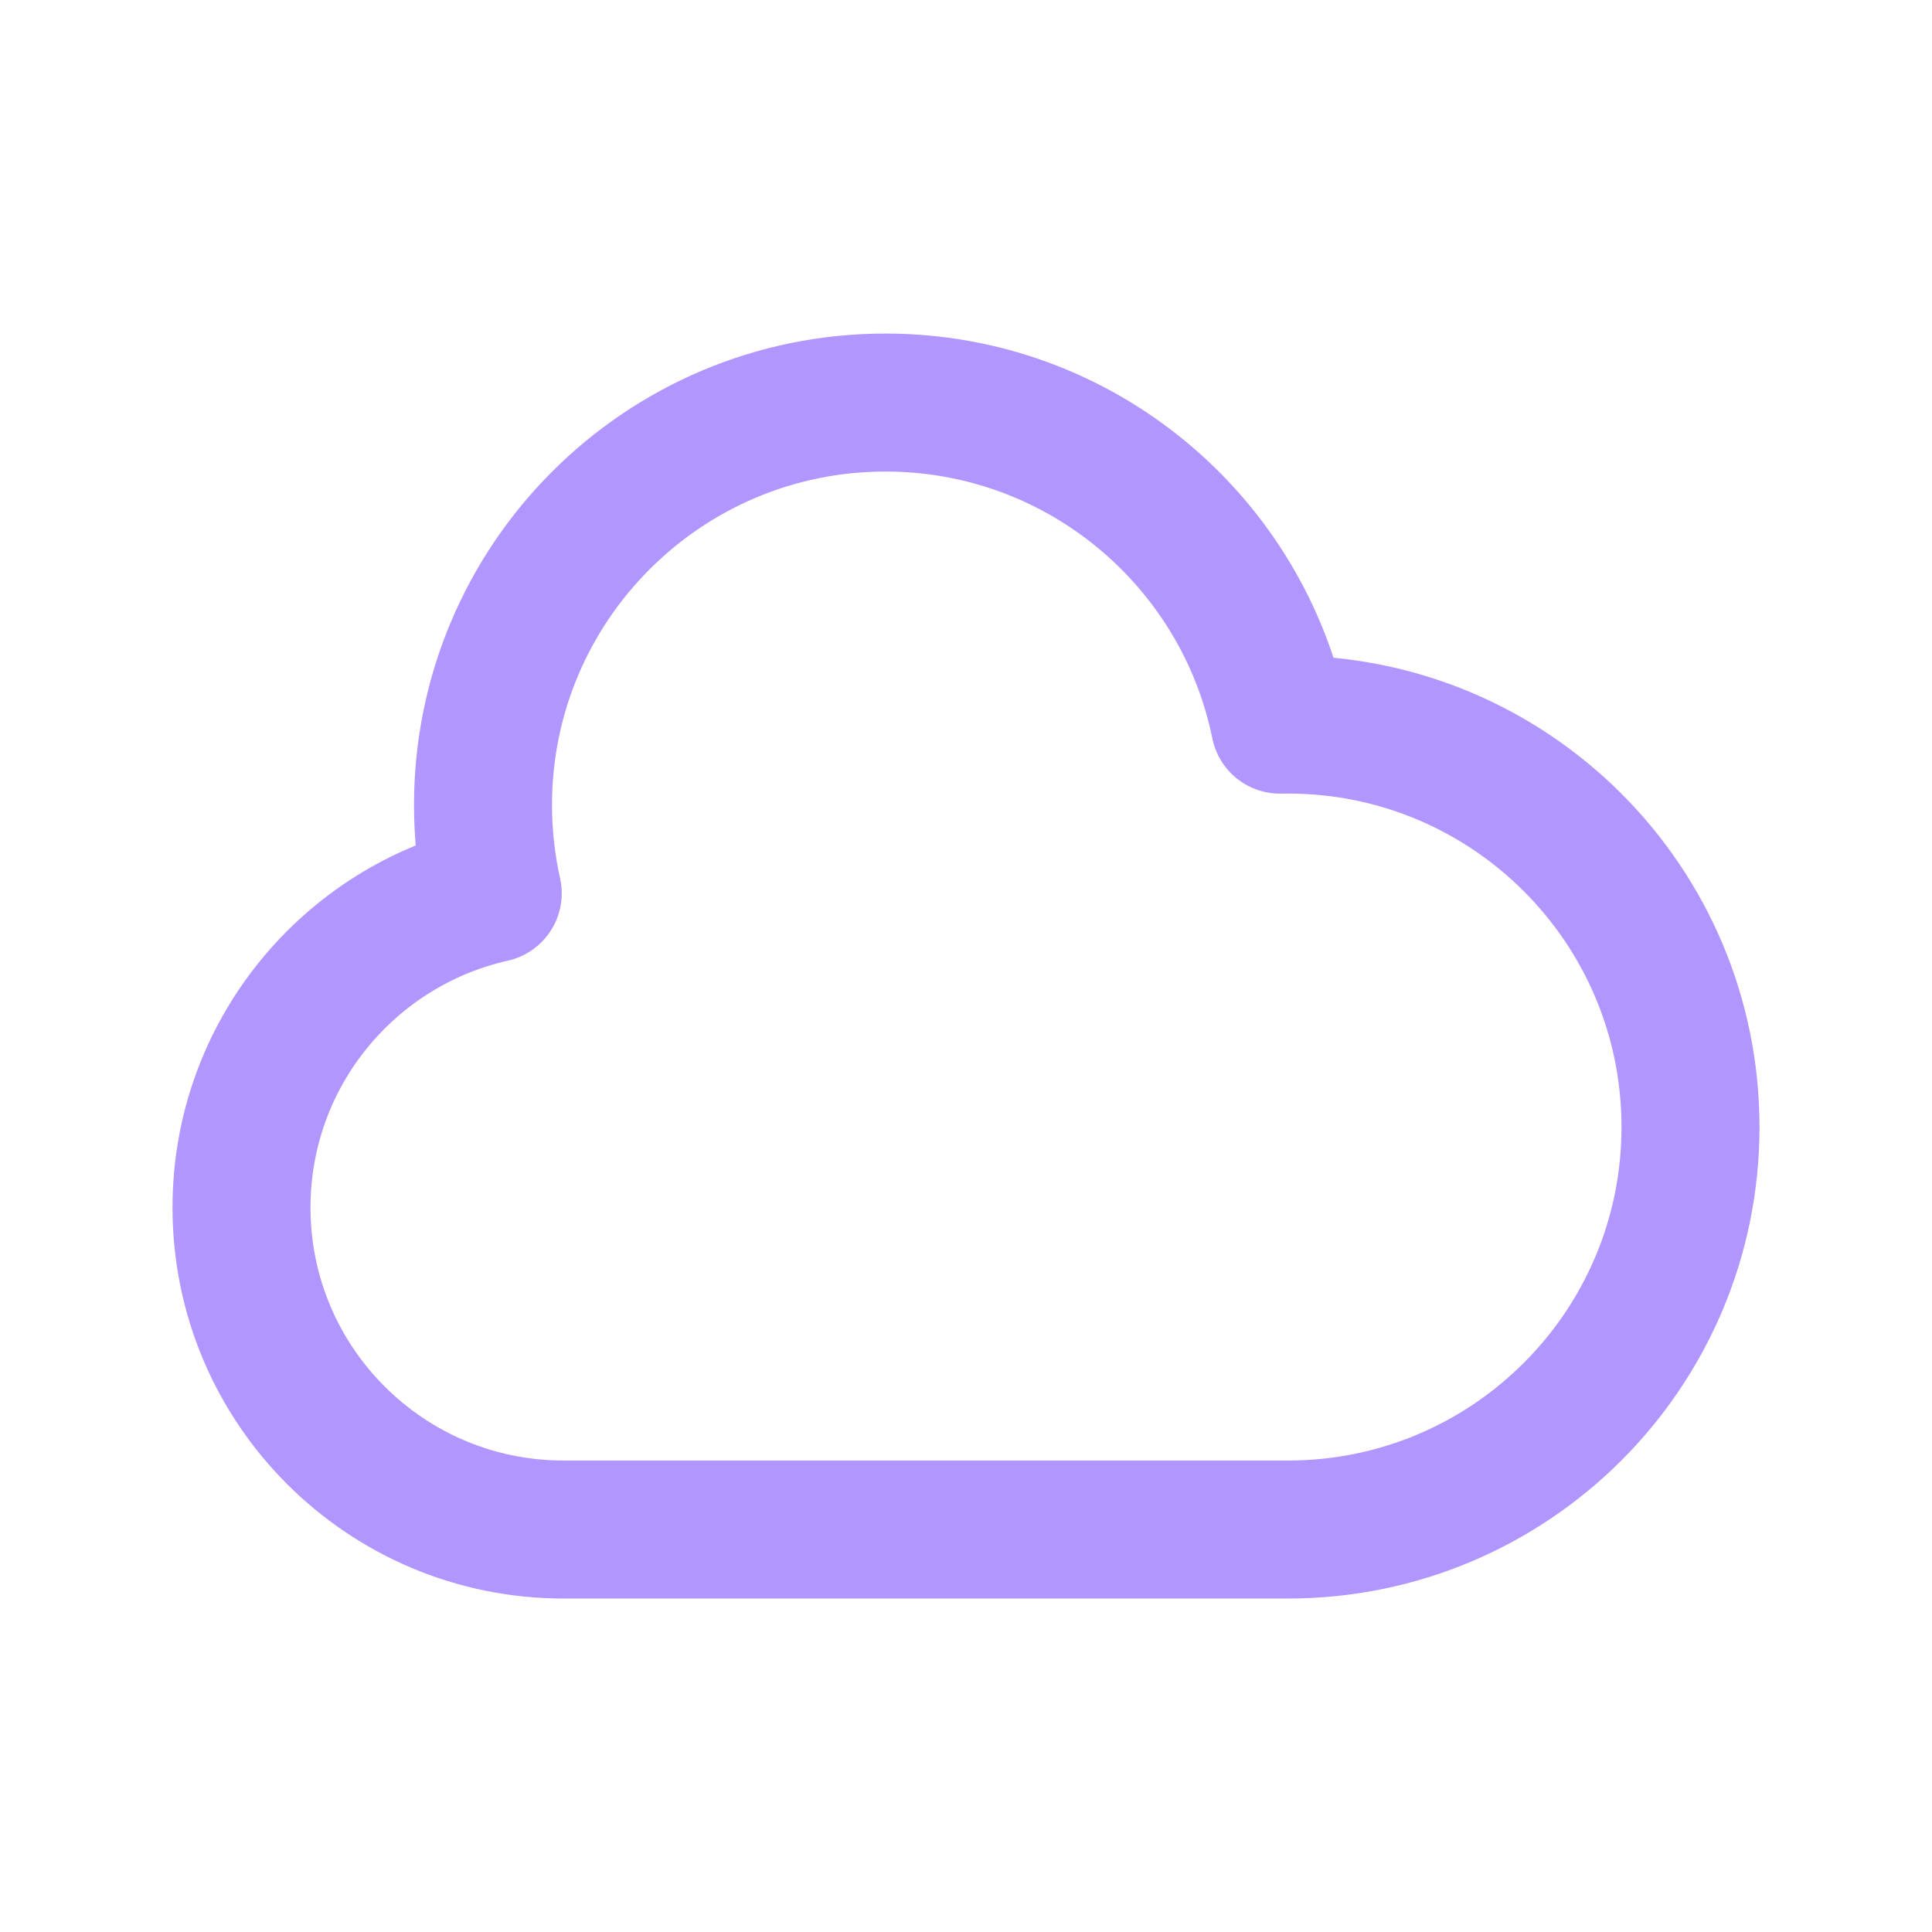 <svg width="28" height="28" viewBox="0 0 28 28" fill="none" xmlns="http://www.w3.org/2000/svg">
<g id="Icon/Outline/cloud">
<path id="Icon" d="M3.5 17.501C3.5 20.078 5.589 22.167 8.167 22.167H18.667C21.888 22.167 24.5 19.556 24.5 16.334C24.5 13.112 21.888 10.501 18.667 10.501C18.628 10.501 18.589 10.501 18.55 10.502C18.01 7.839 15.656 5.834 12.833 5.834C9.612 5.834 7 8.446 7 11.667C7 12.107 7.049 12.535 7.141 12.947C5.057 13.415 3.5 15.276 3.5 17.501Z" stroke="#B296FF" stroke-width="2" stroke-linecap="round" stroke-linejoin="round"/>
</g>
</svg>
